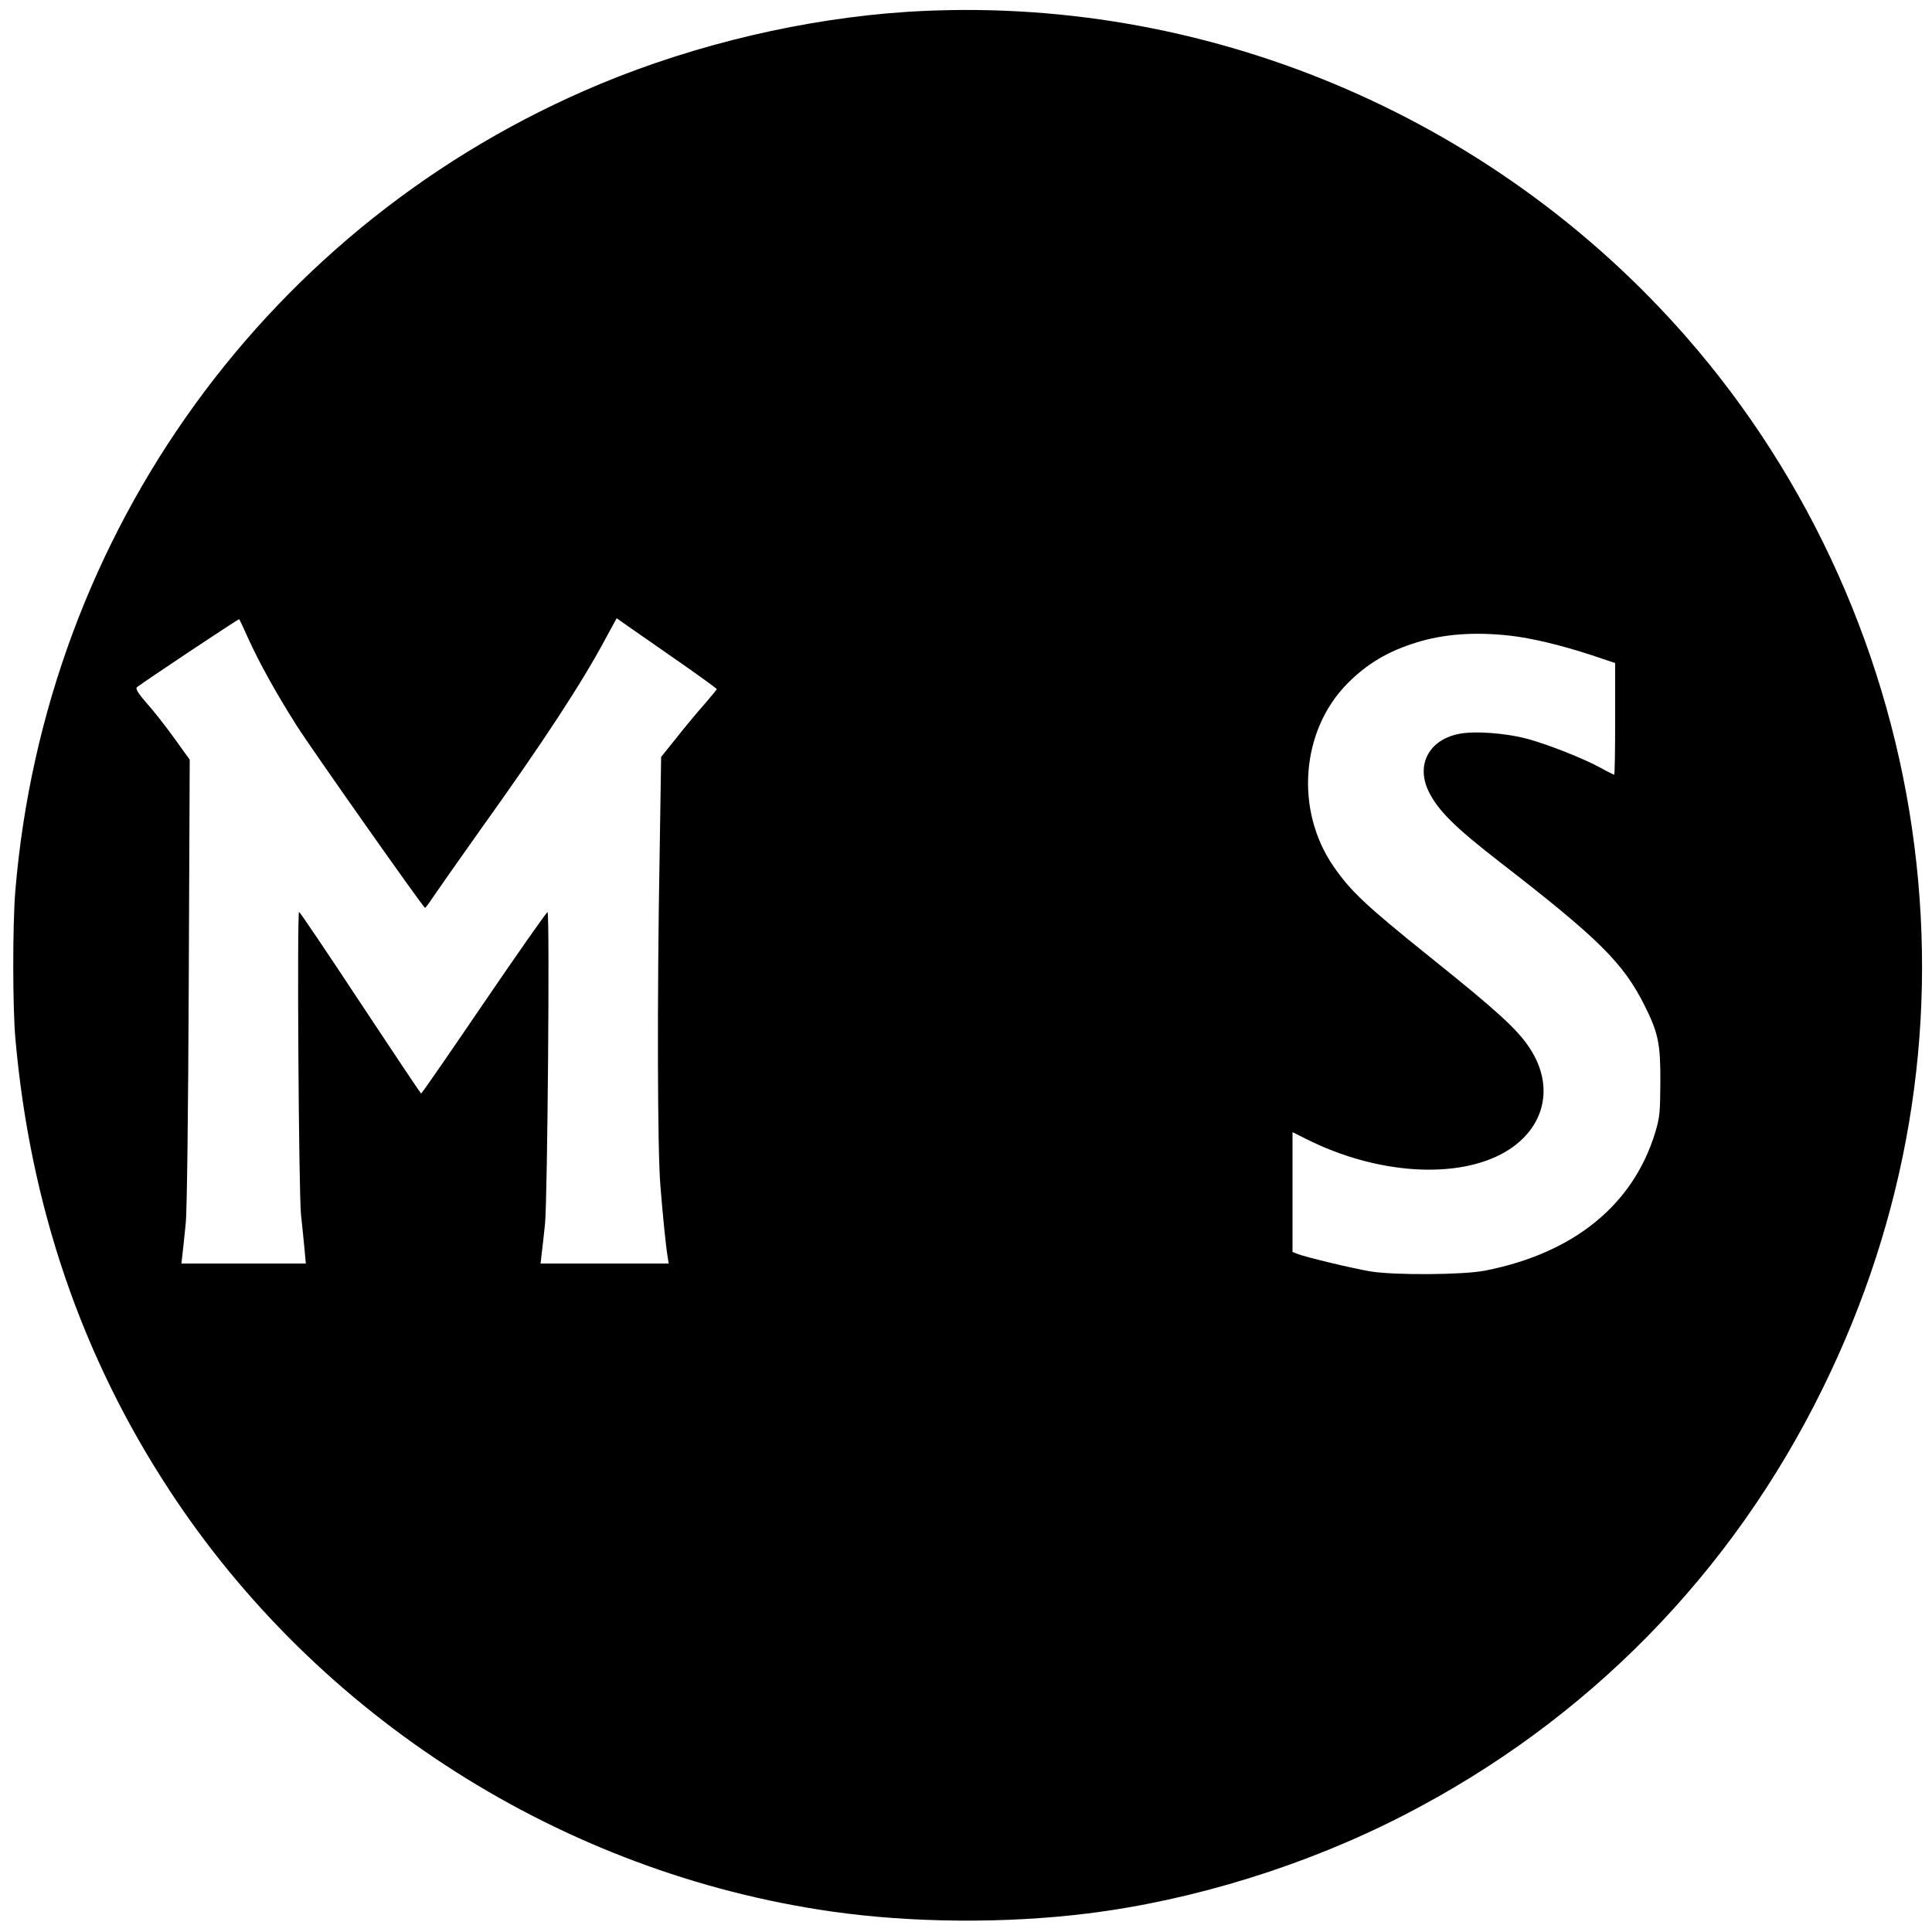 <?xml version="1.0" standalone="no"?>
<!DOCTYPE svg PUBLIC "-//W3C//DTD SVG 20010904//EN"
 "http://www.w3.org/TR/2001/REC-SVG-20010904/DTD/svg10.dtd">
<svg version="1.0" xmlns="http://www.w3.org/2000/svg"
 width="1000pt" height="1000pt" viewBox="0 0 1000 1000"
 preserveAspectRatio="xMidYMid meet">
<g transform="translate(0,1000) scale(0.1,-0.1)"
fill="#000000" stroke="none">
<path d="M4700 9939 c-530 -34 -1094 -166 -1592 -373 -1712 -713 -2875 -2318
-3029 -4181 -14 -178 -14 -602 1 -765 77 -863 342 -1639 796 -2332 770 -1177
2036 -1983 3429 -2182 413 -59 899 -63 1325 -10 549 68 1132 249 1635 508 950
488 1699 1251 2170 2211 435 884 596 1842 474 2805 -123 975 -538 1901 -1180
2635 -1008 1153 -2506 1779 -4029 1684z m-3414 -3246 c56 -124 144 -282 249
-448 83 -130 656 -943 665 -944 3 0 20 23 39 52 19 28 128 184 243 346 333
465 530 766 657 1004 l53 97 61 -43 c34 -24 151 -105 260 -181 108 -75 197
-140 197 -143 0 -3 -29 -37 -63 -77 -35 -39 -100 -117 -144 -173 l-81 -101 -8
-519 c-13 -731 -11 -1517 4 -1698 13 -163 29 -321 38 -372 l5 -33 -332 0 -331
0 6 53 c4 28 11 97 17 152 13 129 25 1615 13 1614 -5 0 -153 -211 -329 -469
-176 -259 -322 -470 -325 -470 -3 0 -144 212 -315 470 -170 258 -313 470 -317
470 -11 0 -2 -1454 10 -1567 6 -55 14 -135 18 -177 l7 -76 -322 0 -322 0 6 53
c3 28 11 97 16 152 7 59 13 569 16 1252 l5 1151 -82 114 c-45 62 -109 144
-143 181 -41 47 -56 72 -49 79 16 16 527 356 530 353 2 -2 24 -48 48 -102z
m6529 17 c115 -13 267 -50 423 -101 l122 -41 0 -289 c0 -159 -2 -289 -5 -289
-2 0 -33 15 -67 34 -91 50 -273 122 -380 151 -113 31 -278 43 -359 26 -154
-32 -220 -160 -155 -296 48 -99 134 -185 369 -367 514 -398 639 -522 750 -744
70 -139 82 -198 81 -394 -1 -160 -3 -183 -27 -263 -115 -375 -422 -624 -882
-714 -113 -22 -467 -24 -590 -4 -86 14 -333 73 -377 90 l-28 11 0 310 0 310
70 -35 c365 -184 783 -211 1030 -68 207 121 259 340 127 539 -63 96 -167 191
-510 466 -341 274 -415 344 -505 474 -200 290 -169 702 72 946 101 102 210
167 356 212 144 45 302 56 485 36z"/>
</g>
</svg>
